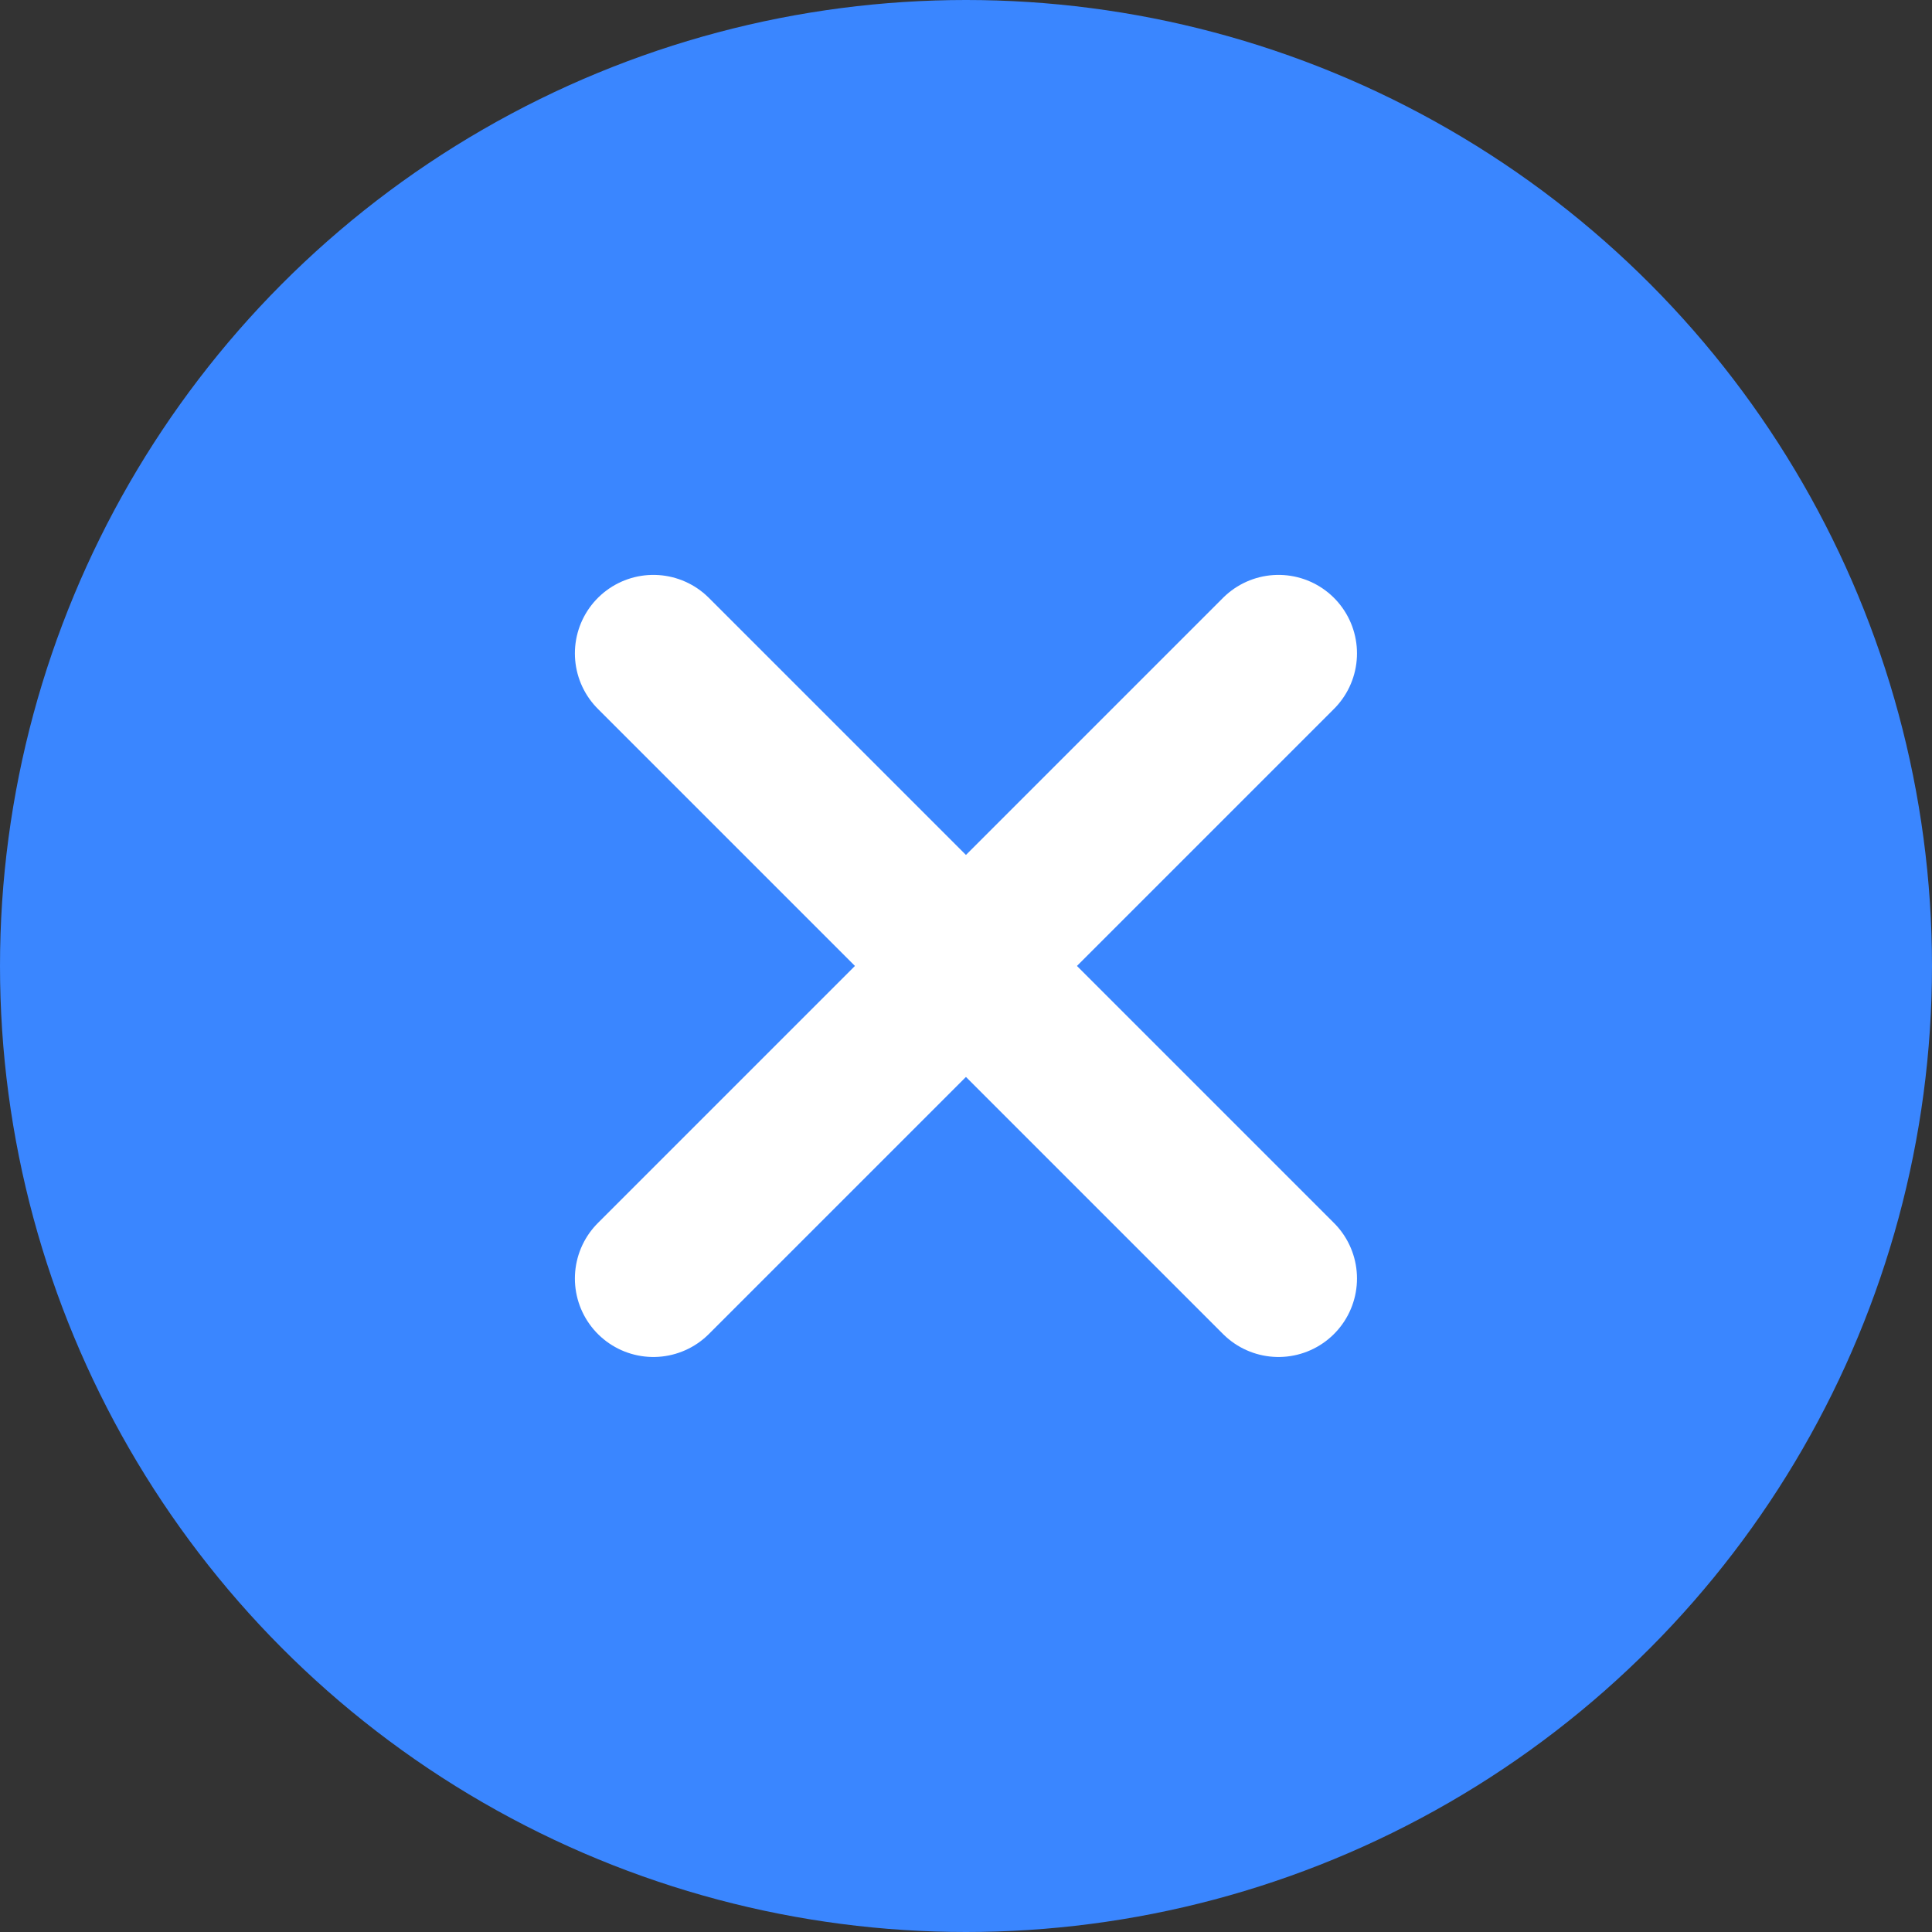 <svg width="16" height="16" viewBox="0 0 16 16" fill="none" xmlns="http://www.w3.org/2000/svg">
<rect x="0" y="0" width="16" height="16" fill="#333333" stroke="none"/>
<circle cx="8" cy="8" r="8" fill="#3A86FF"/>
<path d="M10.588 5.411L5.411 10.588" stroke="white" stroke-width="1.3" stroke-linecap="round" stroke-linejoin="round"/>
<path d="M5.411 5.411L10.588 10.588" stroke="white" stroke-width="1.3" stroke-linecap="round" stroke-linejoin="round"/>
</svg>
